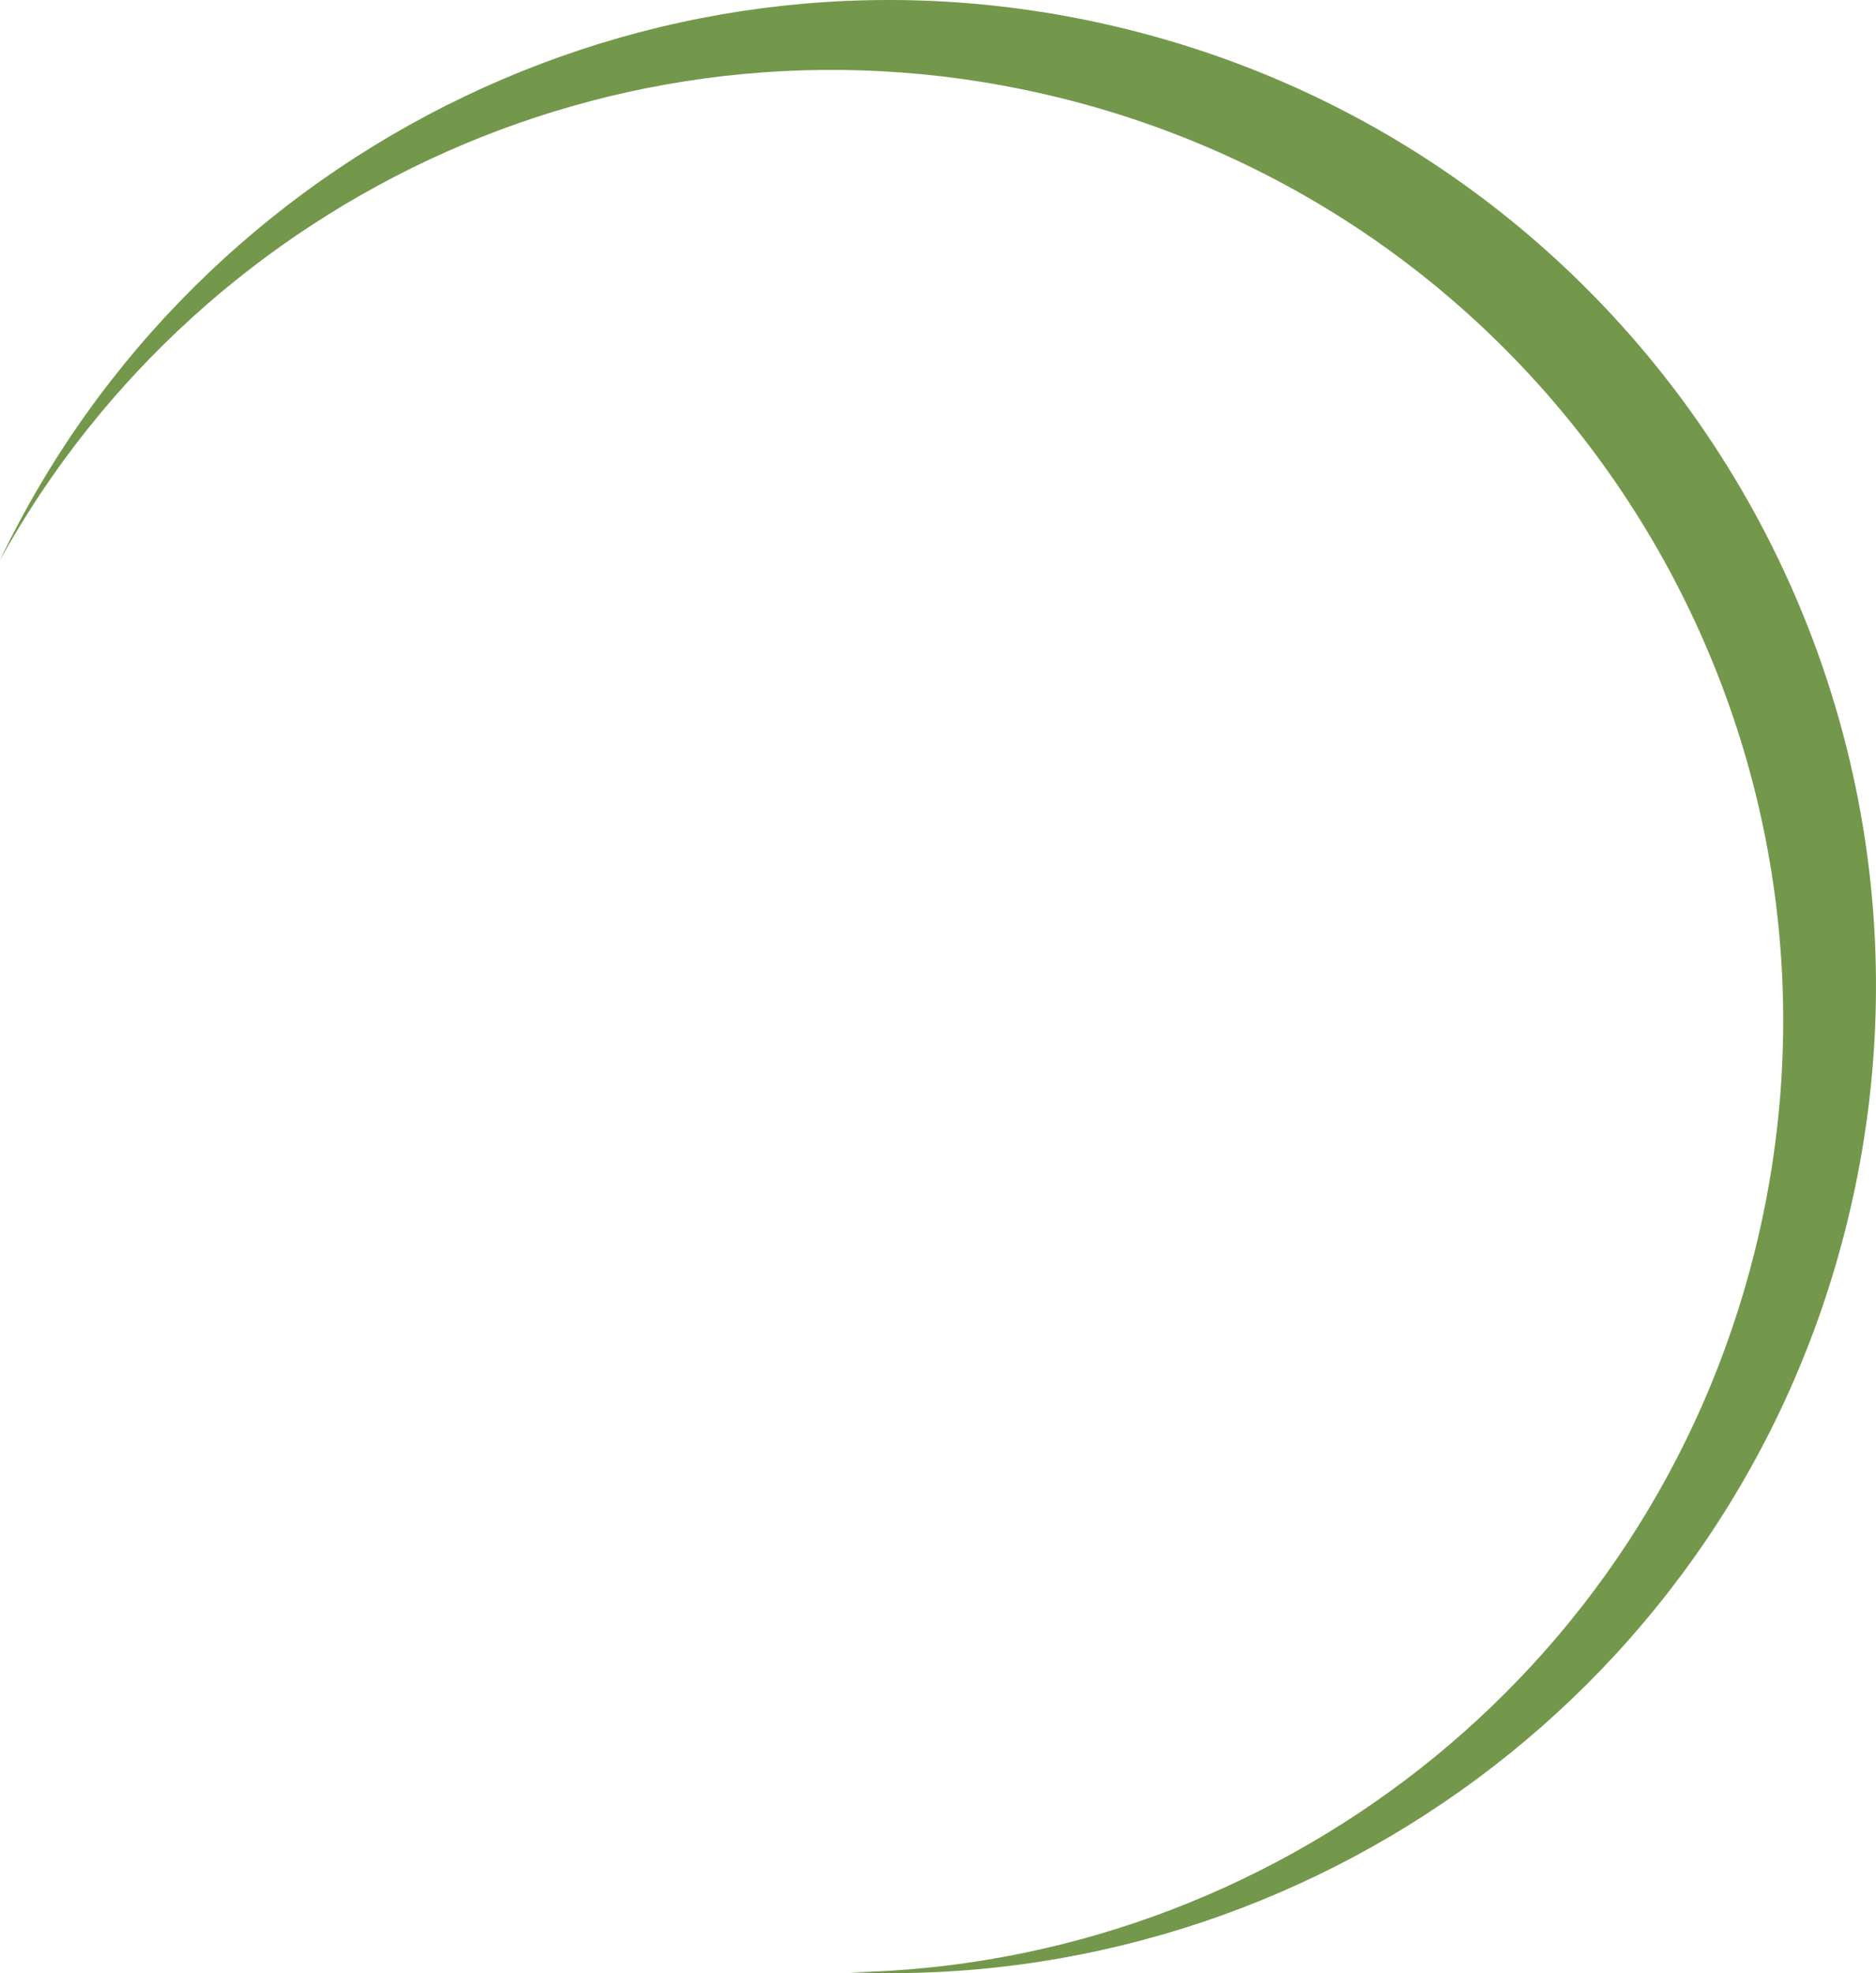 <svg version="1.1" id="图层_1" x="0px" y="0px" width="158.415px" height="166.604px" viewBox="0 0 158.415 166.604" enable-background="new 0 0 158.415 166.604" xml:space="preserve" xmlns="http://www.w3.org/2000/svg" xmlns:xlink="http://www.w3.org/1999/xlink" xmlns:xml="http://www.w3.org/XML/1998/namespace">
  <path fill="#73984B" d="M95.198,2.478c44.637,11.091,71.832,56.271,60.738,100.908c-9.7,39.044-45.481,64.741-84.165,63.148
	c35.45-0.648,67.462-24.892,76.42-60.941c10.695-43.041-15.528-86.607-58.57-97.303C53.576-0.667,17.166,16.272,0,47.296
	C16.7,12.363,56.156-7.225,95.198,2.478z" class="color c1"/>
</svg>
